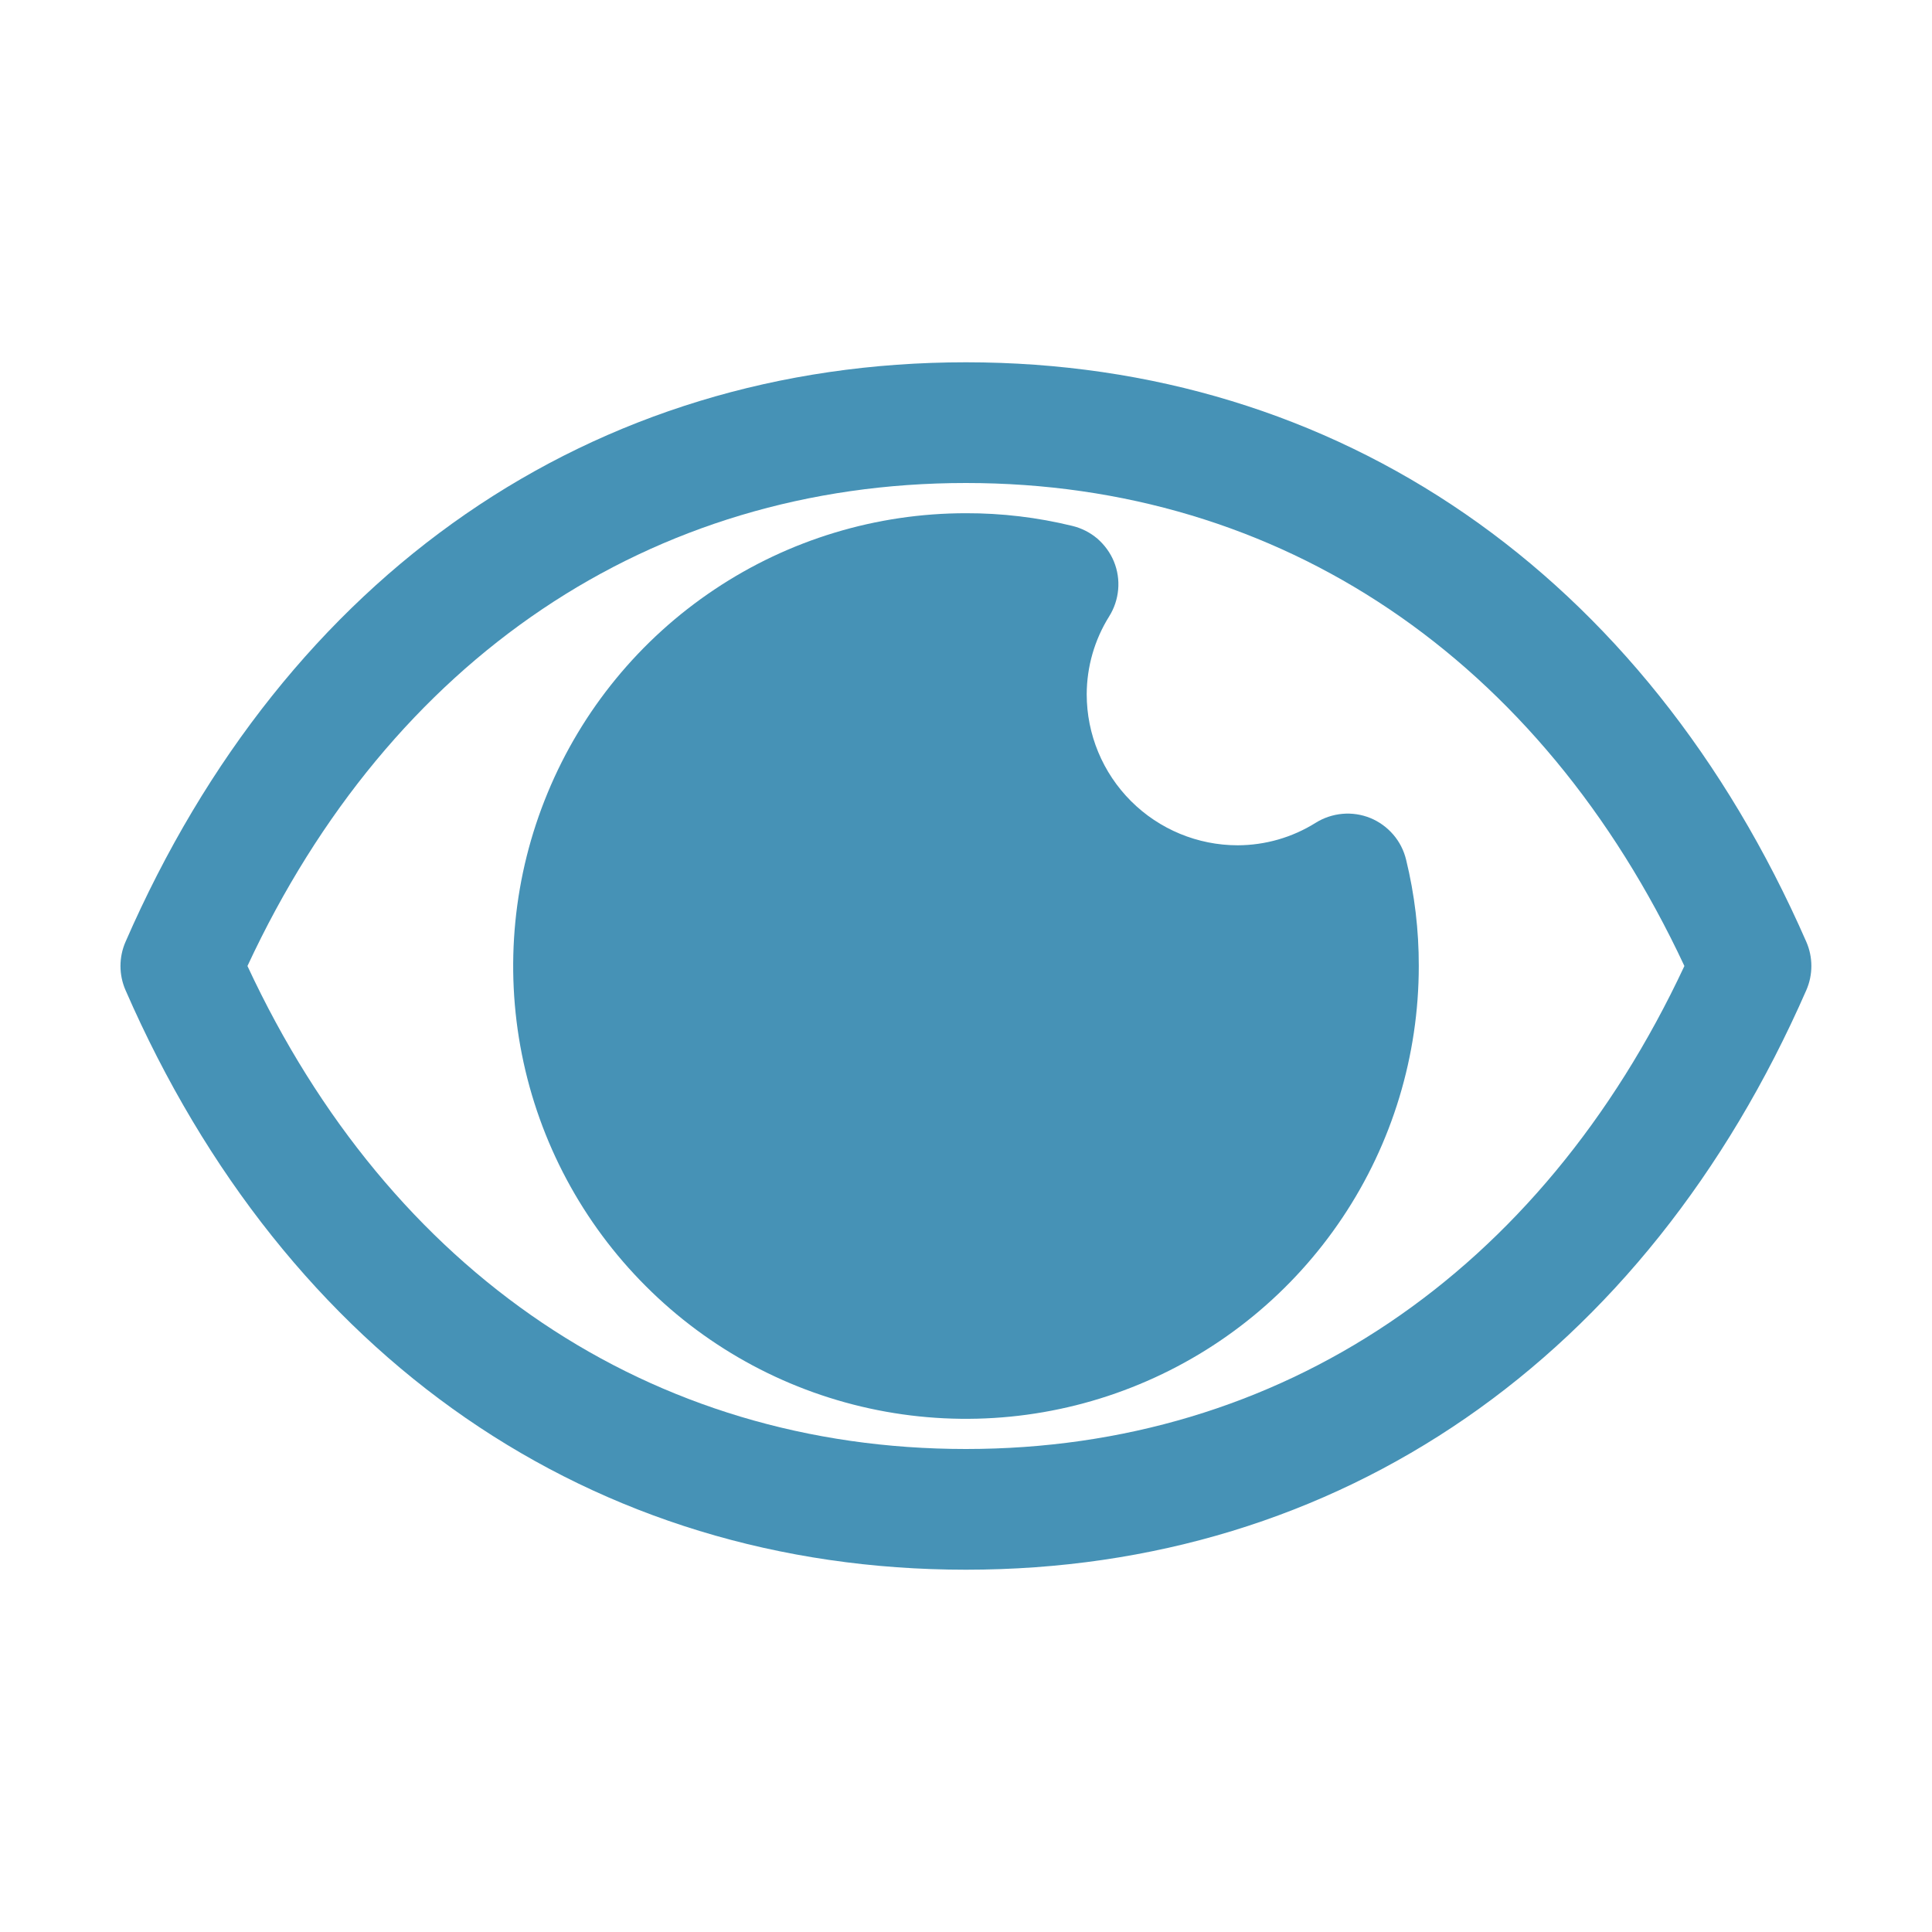 <svg width="25" height="25" viewBox="0 0 25 25" fill="none" xmlns="http://www.w3.org/2000/svg">
<path d="M12.499 4.688C7.663 4.688 3.702 7.422 1.624 12.188C1.581 12.286 1.559 12.393 1.559 12.5C1.559 12.607 1.581 12.714 1.624 12.812C3.702 17.578 7.663 20.312 12.499 20.312C17.335 20.312 21.288 17.578 23.374 12.812C23.417 12.714 23.439 12.607 23.439 12.5C23.439 12.393 23.417 12.286 23.374 12.188C21.288 7.422 17.319 4.688 12.499 4.688ZM12.499 18.75C8.421 18.75 5.053 16.477 3.202 12.5C5.053 8.523 8.421 6.25 12.499 6.25C16.577 6.25 19.936 8.523 21.796 12.5C19.936 16.477 16.569 18.75 12.499 18.75Z" fill="#4692B6"/>
<path d="M17.734 10.586C17.619 10.539 17.495 10.52 17.371 10.531C17.248 10.542 17.128 10.582 17.023 10.648C16.721 10.837 16.372 10.937 16.016 10.938C15.498 10.938 15.001 10.732 14.635 10.366C14.268 9.999 14.062 9.502 14.062 8.984C14.063 8.628 14.163 8.279 14.352 7.977C14.418 7.872 14.458 7.752 14.469 7.629C14.48 7.505 14.461 7.381 14.414 7.266C14.367 7.152 14.293 7.051 14.2 6.97C14.106 6.89 13.995 6.834 13.875 6.805C13.425 6.695 12.963 6.64 12.5 6.641C11.341 6.641 10.208 6.984 9.245 7.628C8.281 8.272 7.53 9.187 7.087 10.258C6.643 11.328 6.527 12.507 6.753 13.643C6.979 14.78 7.537 15.824 8.357 16.643C9.176 17.463 10.22 18.021 11.357 18.247C12.493 18.473 13.672 18.357 14.742 17.913C15.813 17.47 16.728 16.719 17.372 15.755C18.016 14.792 18.359 13.659 18.359 12.5C18.36 12.037 18.305 11.575 18.195 11.125C18.166 11.005 18.11 10.894 18.029 10.8C17.949 10.707 17.848 10.633 17.734 10.586Z" fill="#4692B6"/>
</svg>
